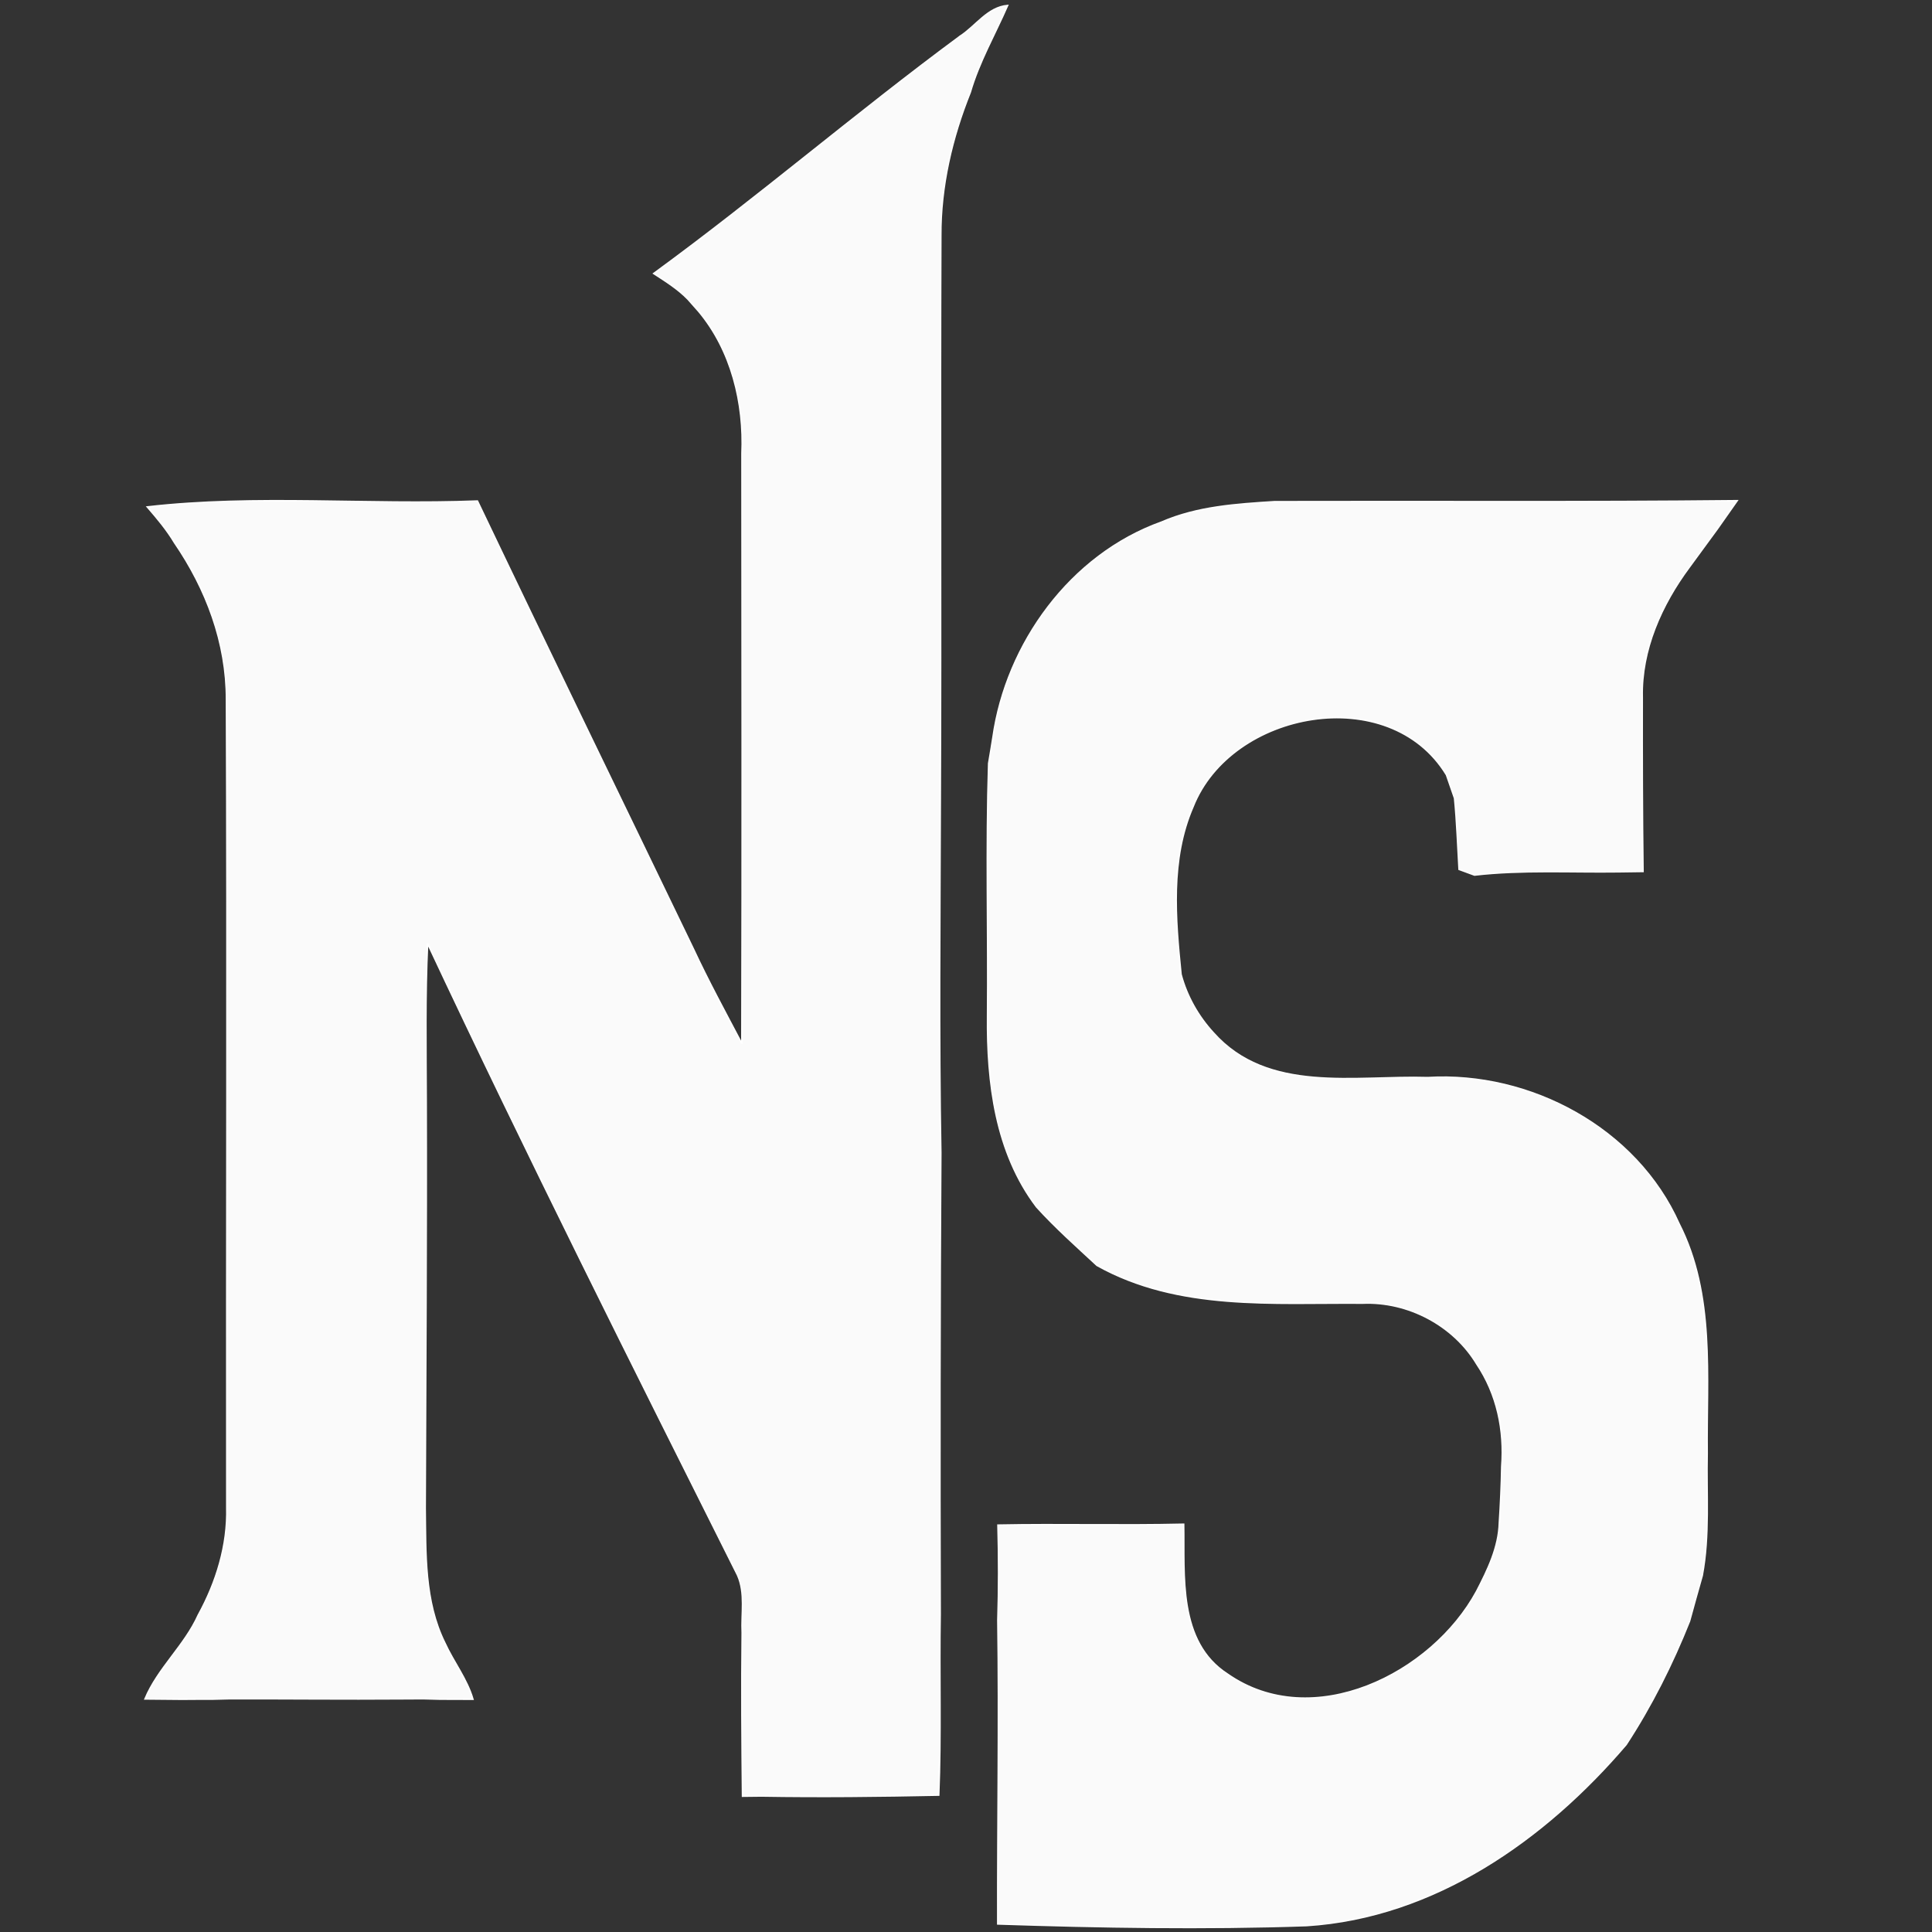 <?xml version="1.0" encoding="UTF-8" standalone="no"?>
<svg
   height="512pt"
   version="1.1"
   viewBox="0 0 512 512"
   width="512pt"
   id="svg31"
   sodipodi:docname="ai_ns-logo.svg"
   inkscape:version="1.4.2 (ebf0e940, 2025-05-08)"
   xmlns:inkscape="http://www.inkscape.org/namespaces/inkscape"
   xmlns:sodipodi="http://sodipodi.sourceforge.net/DTD/sodipodi-0.dtd"
   xmlns="http://www.w3.org/2000/svg"
   xmlns:svg="http://www.w3.org/2000/svg">
  <rect x="0" y="0" width="512" height="512" fill="#333333" stroke="none"/>
  <defs
     id="defs31" />
  <sodipodi:namedview
     id="namedview31"
     pagecolor="#ffffff"
     bordercolor="#000000"
     borderopacity="0.25"
     inkscape:showpageshadow="2"
     inkscape:pageopacity="0.0"
     inkscape:pagecheckerboard="0"
     inkscape:deskcolor="#d1d1d1"
     inkscape:document-units="pt"
     inkscape:zoom="0.99552376"
     inkscape:cx="214.45997"
     inkscape:cy="361.11644"
     inkscape:window-width="1792"
     inkscape:window-height="1120"
     inkscape:window-x="0"
     inkscape:window-y="0"
     inkscape:window-maximized="0"
     inkscape:current-layer="svg31" />
  <path
     d="M 0.00 0.00 L 512.00 0.00 L 512.00 512.00 L 0.00 512.00 L 0.00 0.00 Z"
     fill="transparent"
     opacity="1.00"
     stroke="transparent"
     stroke-width="0.25"
     id="path1" />
  <path
     d="m 254.375,9.637 c 4.208,-2.691 7.312,-7.725 12.652,-8.188 -3.337,7.638 -7.545,14.93 -9.895,23.002 -4.846,12.065 -7.864,24.941 -7.806,37.99 -0.203,50.026 0.087,100.081 -0.145,150.106 -0.087,30.988 -0.406,61.975 0.145,92.963 -0.261,40.767 -0.29,81.505 -0.174,122.272 -0.261,15.971 0.261,31.971 -0.377,47.943 -15.669,0.318 -31.339,0.492 -46.979,0.231 -1.248,0 -3.772,0.058 -5.02,0.058 -0.145,-14.438 -0.261,-28.875 -0.087,-43.313 -0.261,-5.063 0.9,-10.474 -1.219,-15.248 -27.828,-55.581 -55.743,-111.133 -82.149,-167.408 -0.667,13.743 -0.406,27.516 -0.377,41.288 0.116,36.109 -0.145,72.218 -0.261,108.327 0.174,12.036 -0.29,24.68 5.223,35.762 2.292,5.034 5.862,9.519 7.428,14.901 -2.205,0 -6.558,-0.029 -8.763,-0.029 -1.103,-0.029 -3.337,-0.087 -4.44,-0.116 -1.422,0 -4.266,0.029 -5.687,0.029 -15.147,0.116 -30.323,-0.058 -45.5,-0.029 -1.161,0.029 -3.482,0.086 -4.643,0.116 -2.031,0 -6.065,0 -8.067,0.029 -2.466,-0.029 -7.341,-0.058 -9.808,-0.087 3.424,-8.188 10.504,-14.148 14.132,-22.25 4.788,-8.709 7.806,-18.488 7.545,-28.499 -0.087,-71.379 0.203,-142.757 -0.087,-214.136 0.029,-15.016 -5.339,-29.252 -13.754,-41.519 -2.06,-3.443 -4.614,-6.481 -7.225,-9.49 28.989,-3.298 58.325,-0.434 87.488,-1.562 18.89,39.61 38.129,79.075 57.194,118.627 3.975,8.535 8.473,16.81 12.884,25.172 0.145,-52.138 0.058,-104.276 0.029,-156.414 0.58,-13.309 -2.786,-27.284 -11.491,-37.671 -0.696,-0.781 -2.118,-2.401 -2.844,-3.212 -2.641,-2.72 -5.891,-4.745 -9.053,-6.799 27.625,-20.167 53.596,-42.503 81.133,-62.843 z"
     fill="#1c5274"
     opacity="1"
     stroke="#1c5274"
     stroke-width="0.398"
     id="path2"
     style="fill:#fafafa;fill-opacity:1;stroke:#ffffff;stroke-opacity:1" />
  <path
     d="m 307.826,138.361 c 9.431,-4.109 19.819,-4.774 29.946,-5.411 40.857,-0.116 81.743,0.174 122.599,-0.26 -1.741,2.488 -3.482,4.977 -5.252,7.465 -2.467,3.414 -4.991,6.77 -7.458,10.185 -7.341,9.895 -12.739,21.874 -12.449,34.431 -0.029,15.393 0,30.785 0.203,46.178 -1.625,0.029 -4.846,0.058 -6.471,0.087 -12.739,0.174 -25.506,-0.579 -38.187,0.868 -1.045,-0.376 -3.076,-1.128 -4.091,-1.505 -0.377,-6.307 -0.58,-12.615 -1.19,-18.865 -0.522,-1.562 -1.625,-4.658 -2.147,-6.192 -15.118,-24.854 -57.078,-17.129 -67.176,8.477 -6.065,13.946 -4.643,29.686 -3.163,44.413 1.538,5.758 4.527,11.053 8.531,15.422 14.451,16.318 37.607,11.313 56.845,11.921 27.248,-1.62 55.337,13.483 66.595,38.713 9.605,18.836 7.225,40.449 7.458,60.847 -0.232,10.792 0.696,21.729 -1.306,32.405 -1.132,4.022 -2.292,8.043 -3.366,12.065 -4.556,11.429 -10.069,22.423 -16.801,32.724 -21.444,25.114 -50.694,45.802 -84.644,47.972 -27.277,0.926 -54.611,0.463 -81.888,-0.434 -0.058,-26.821 0.406,-53.642 0.029,-80.464 0.261,-8.391 0.261,-16.81 0.029,-25.23 16.395,-0.318 32.79,0.145 49.214,-0.231 0.261,13.628 -1.625,31.161 11.636,39.726 22.518,15.711 54.147,-0.029 66.015,-21.989 2.931,-5.671 5.833,-11.631 6.007,-18.141 0.319,-4.977 0.551,-9.953 0.638,-14.93 0.725,-9.548 -1.219,-19.096 -6.616,-27.111 -6.181,-10.3 -18.252,-16.666 -30.265,-16.145 -23.736,-0.203 -48.837,2.054 -70.397,-10.011 -5.455,-5.063 -10.998,-9.982 -15.989,-15.479 -10.94,-14.409 -13.174,-33.042 -13,-50.576 0.203,-22.308 -0.435,-44.644 0.29,-66.981 0.29,-1.707 0.871,-5.15 1.132,-6.857 3.54,-24.941 20.573,-48.463 44.687,-57.086 z"
     fill="#1b5273"
     opacity="1"
     stroke="#1b5273"
     stroke-width="0.398"
     id="path7"
     style="fill:#fafafa;fill-opacity:1;stroke:#ffffff;stroke-opacity:1" />
</svg>

